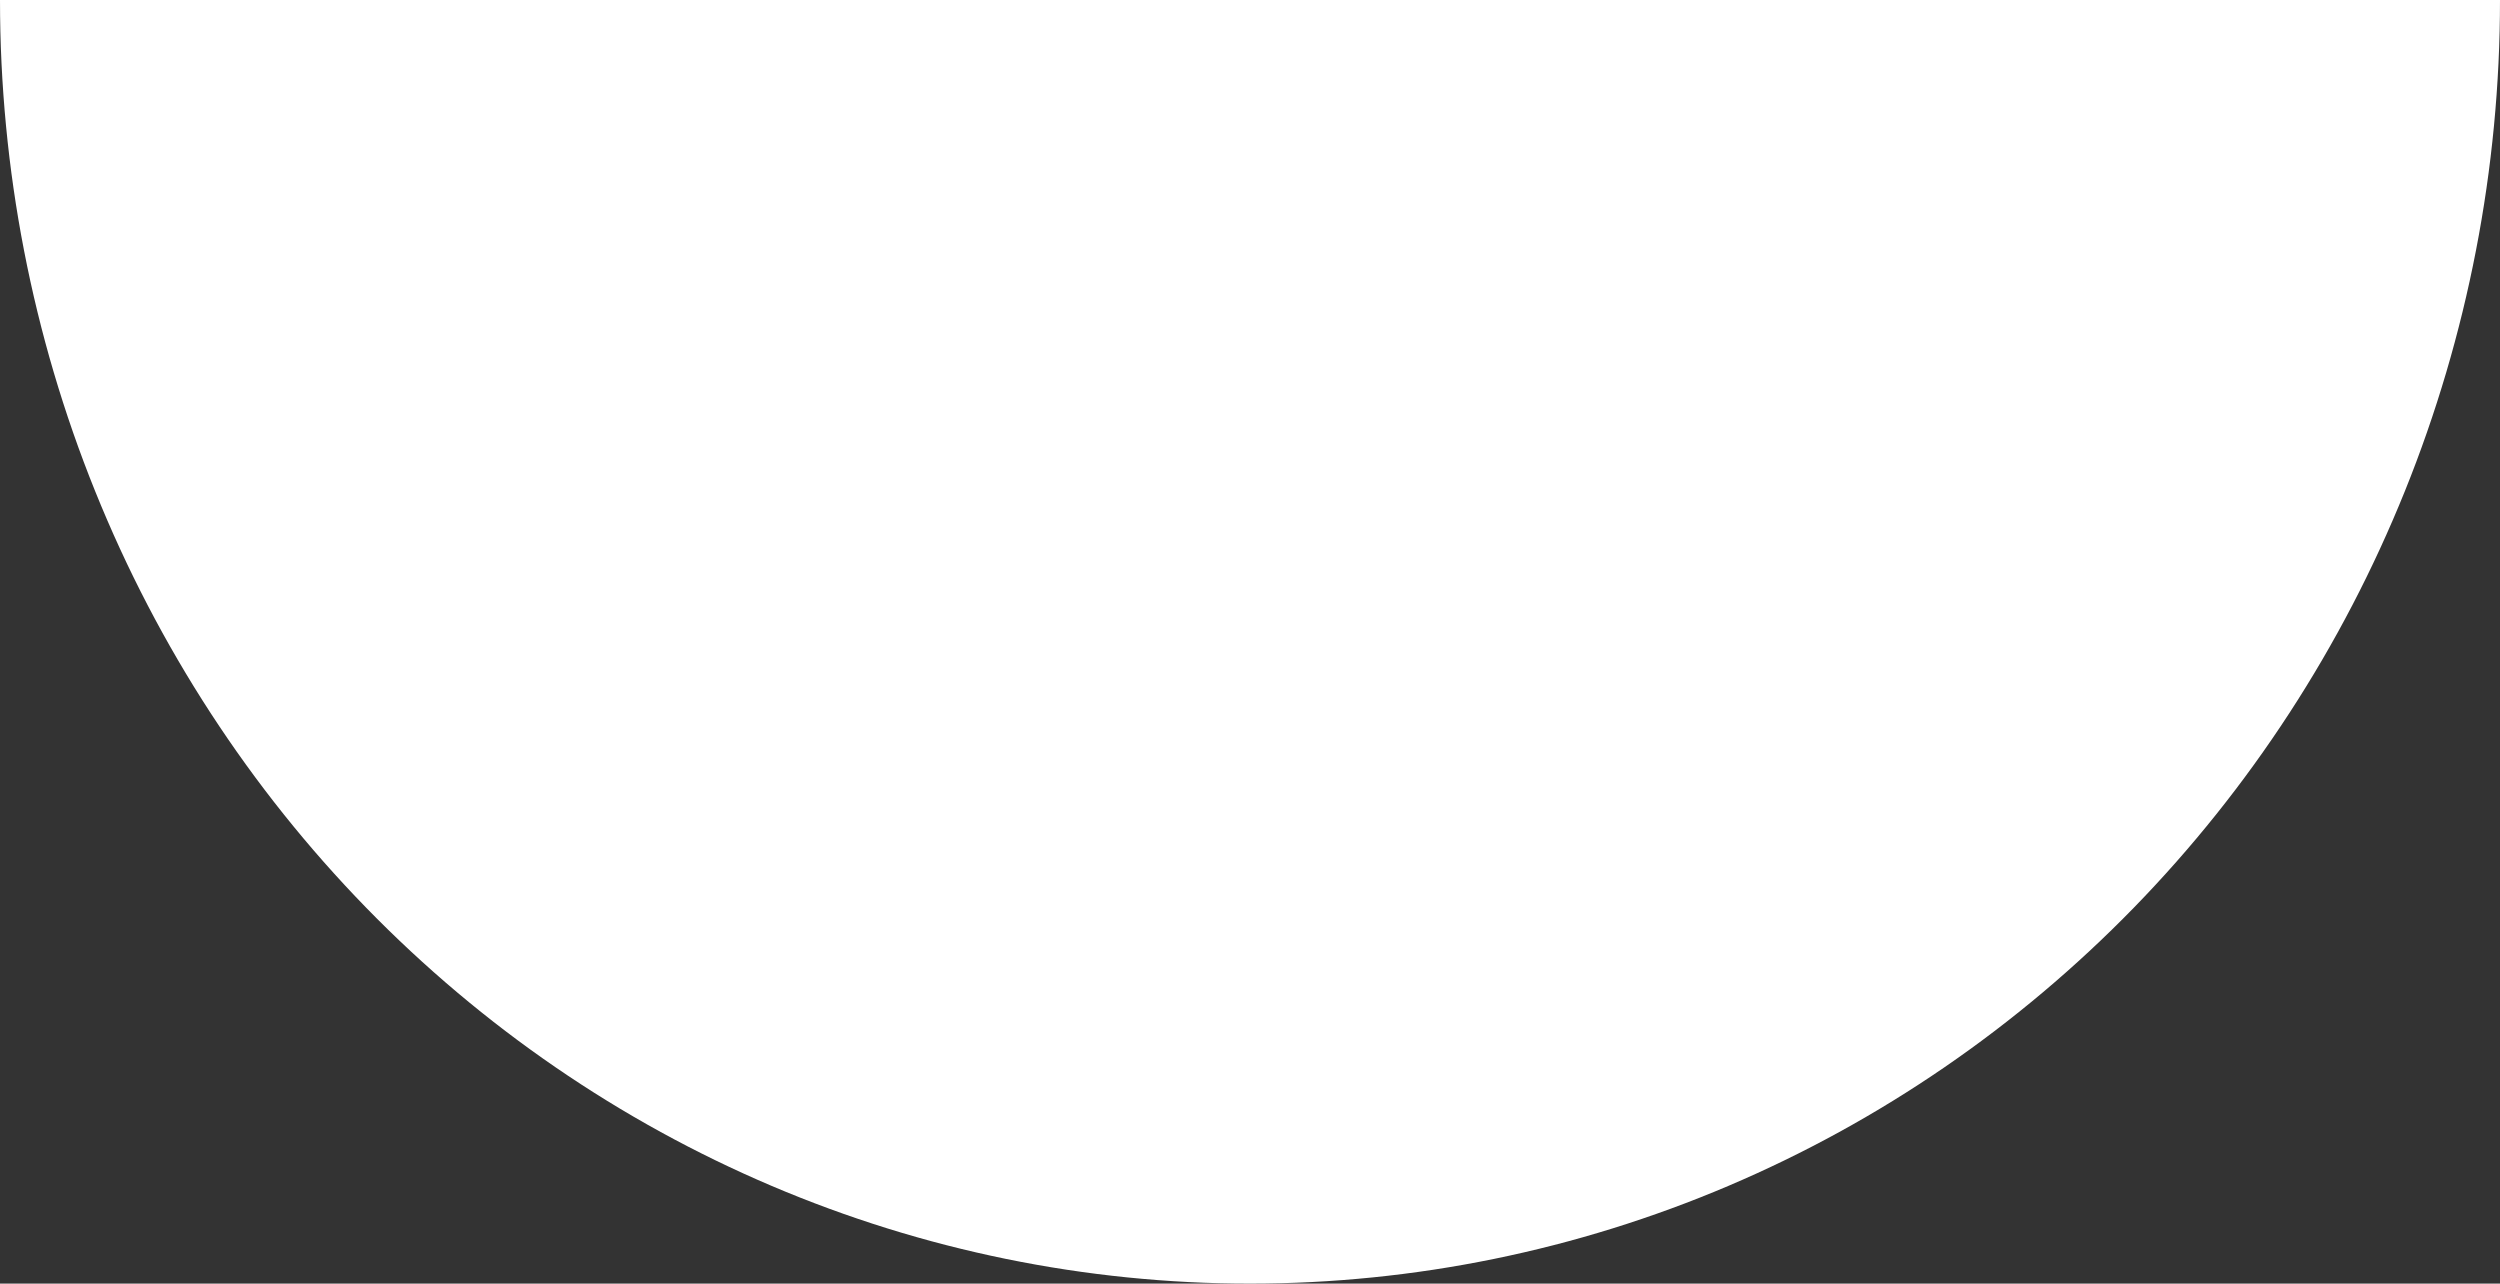 <svg width="781" height="401" viewBox="0 0 781 401" fill="none" xmlns="http://www.w3.org/2000/svg">
<rect x="0" y="0" width="781" height="401" fill="#333333" stroke="none"/>
<path d="M781 4.54927e-05C781 52.66 770.899 104.805 751.275 153.456C731.65 202.108 702.886 246.314 666.625 283.55C630.364 320.786 587.316 350.324 539.938 370.476C492.56 390.628 441.781 401 390.5 401C339.219 401 288.44 390.628 241.062 370.476C193.684 350.324 150.636 320.786 114.375 283.55C78.114 246.314 49.349 202.108 29.725 153.456C10.101 104.805 -4.48314e-06 52.66 0 0L390.5 4.54927e-05H781Z" fill="white"/>
</svg>
